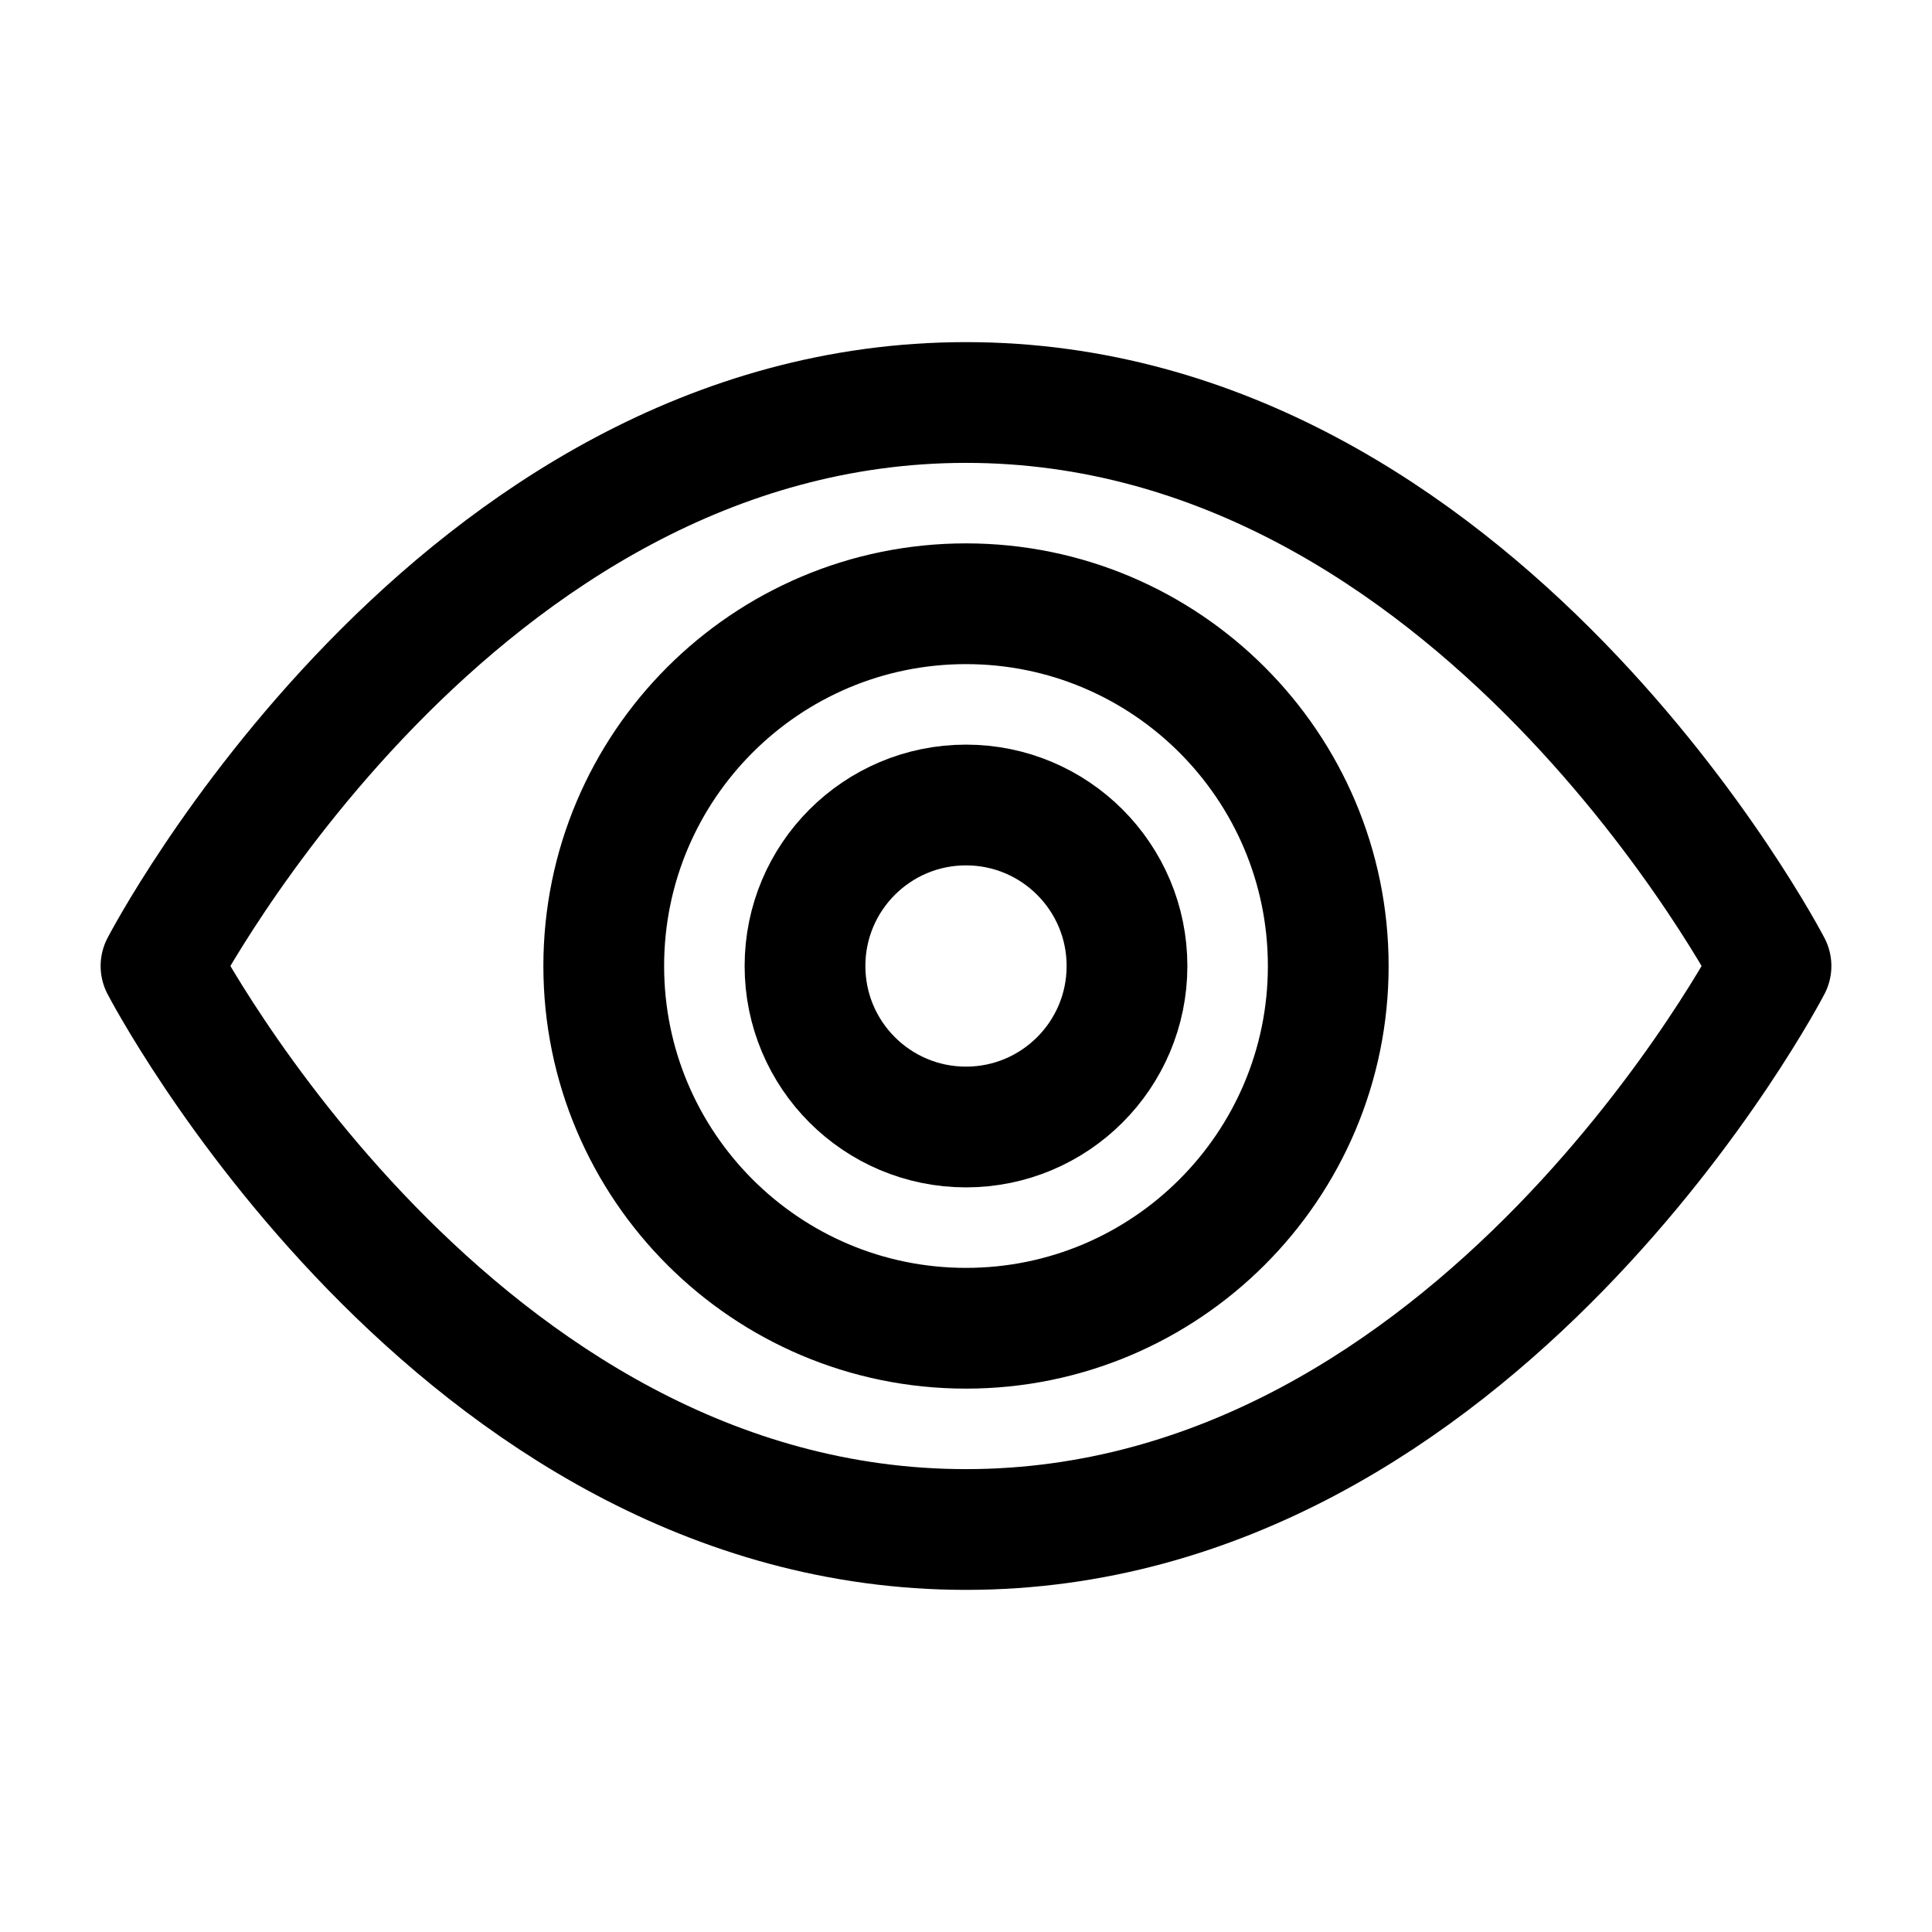 <svg xmlns="http://www.w3.org/2000/svg" class="eye-icon" viewBox="0 0 24 24" stroke="currentColor" fill="none" stroke-width="1.5">
    <g class="eye-open">
        <path d="M12 5C5.636 5 2 12 2 12s3.636 7 10 7 10-7 10-7-3.636-7-10-7zm0 11.5c-2.484 0-4.5-2.016-4.5-4.5S9.516 7.5 12 7.5s4.5 2.016 4.5 4.5-2.016 4.5-4.5 4.5z" stroke-linecap="round" stroke-linejoin="round"/>
        <circle cx="12" cy="12" r="2"/>
    </g>
    <g class="eye-closed" style="display: none;">
        <path d="M2 2L22 22" stroke-linecap="round" stroke-linejoin="round"/>
        <path d="M6.713 6.723C3.665 8.795 2 12 2 12s3.636 7 10 7c2.05 0 3.817-.727 5.271-1.712" stroke-linecap="round" stroke-linejoin="round"/>
        <path d="M12.005 16.5c-2.484 0-4.5-2.016-4.5-4.5 0-.943.294-1.816.794-2.537" stroke-linecap="round" stroke-linejoin="round"/>
        <path d="M13.246 7.542C17.918 8.228 22 12 22 12s-3.636 7-10 7" stroke-linecap="round" stroke-linejoin="round"/>
    </g>
</svg>
